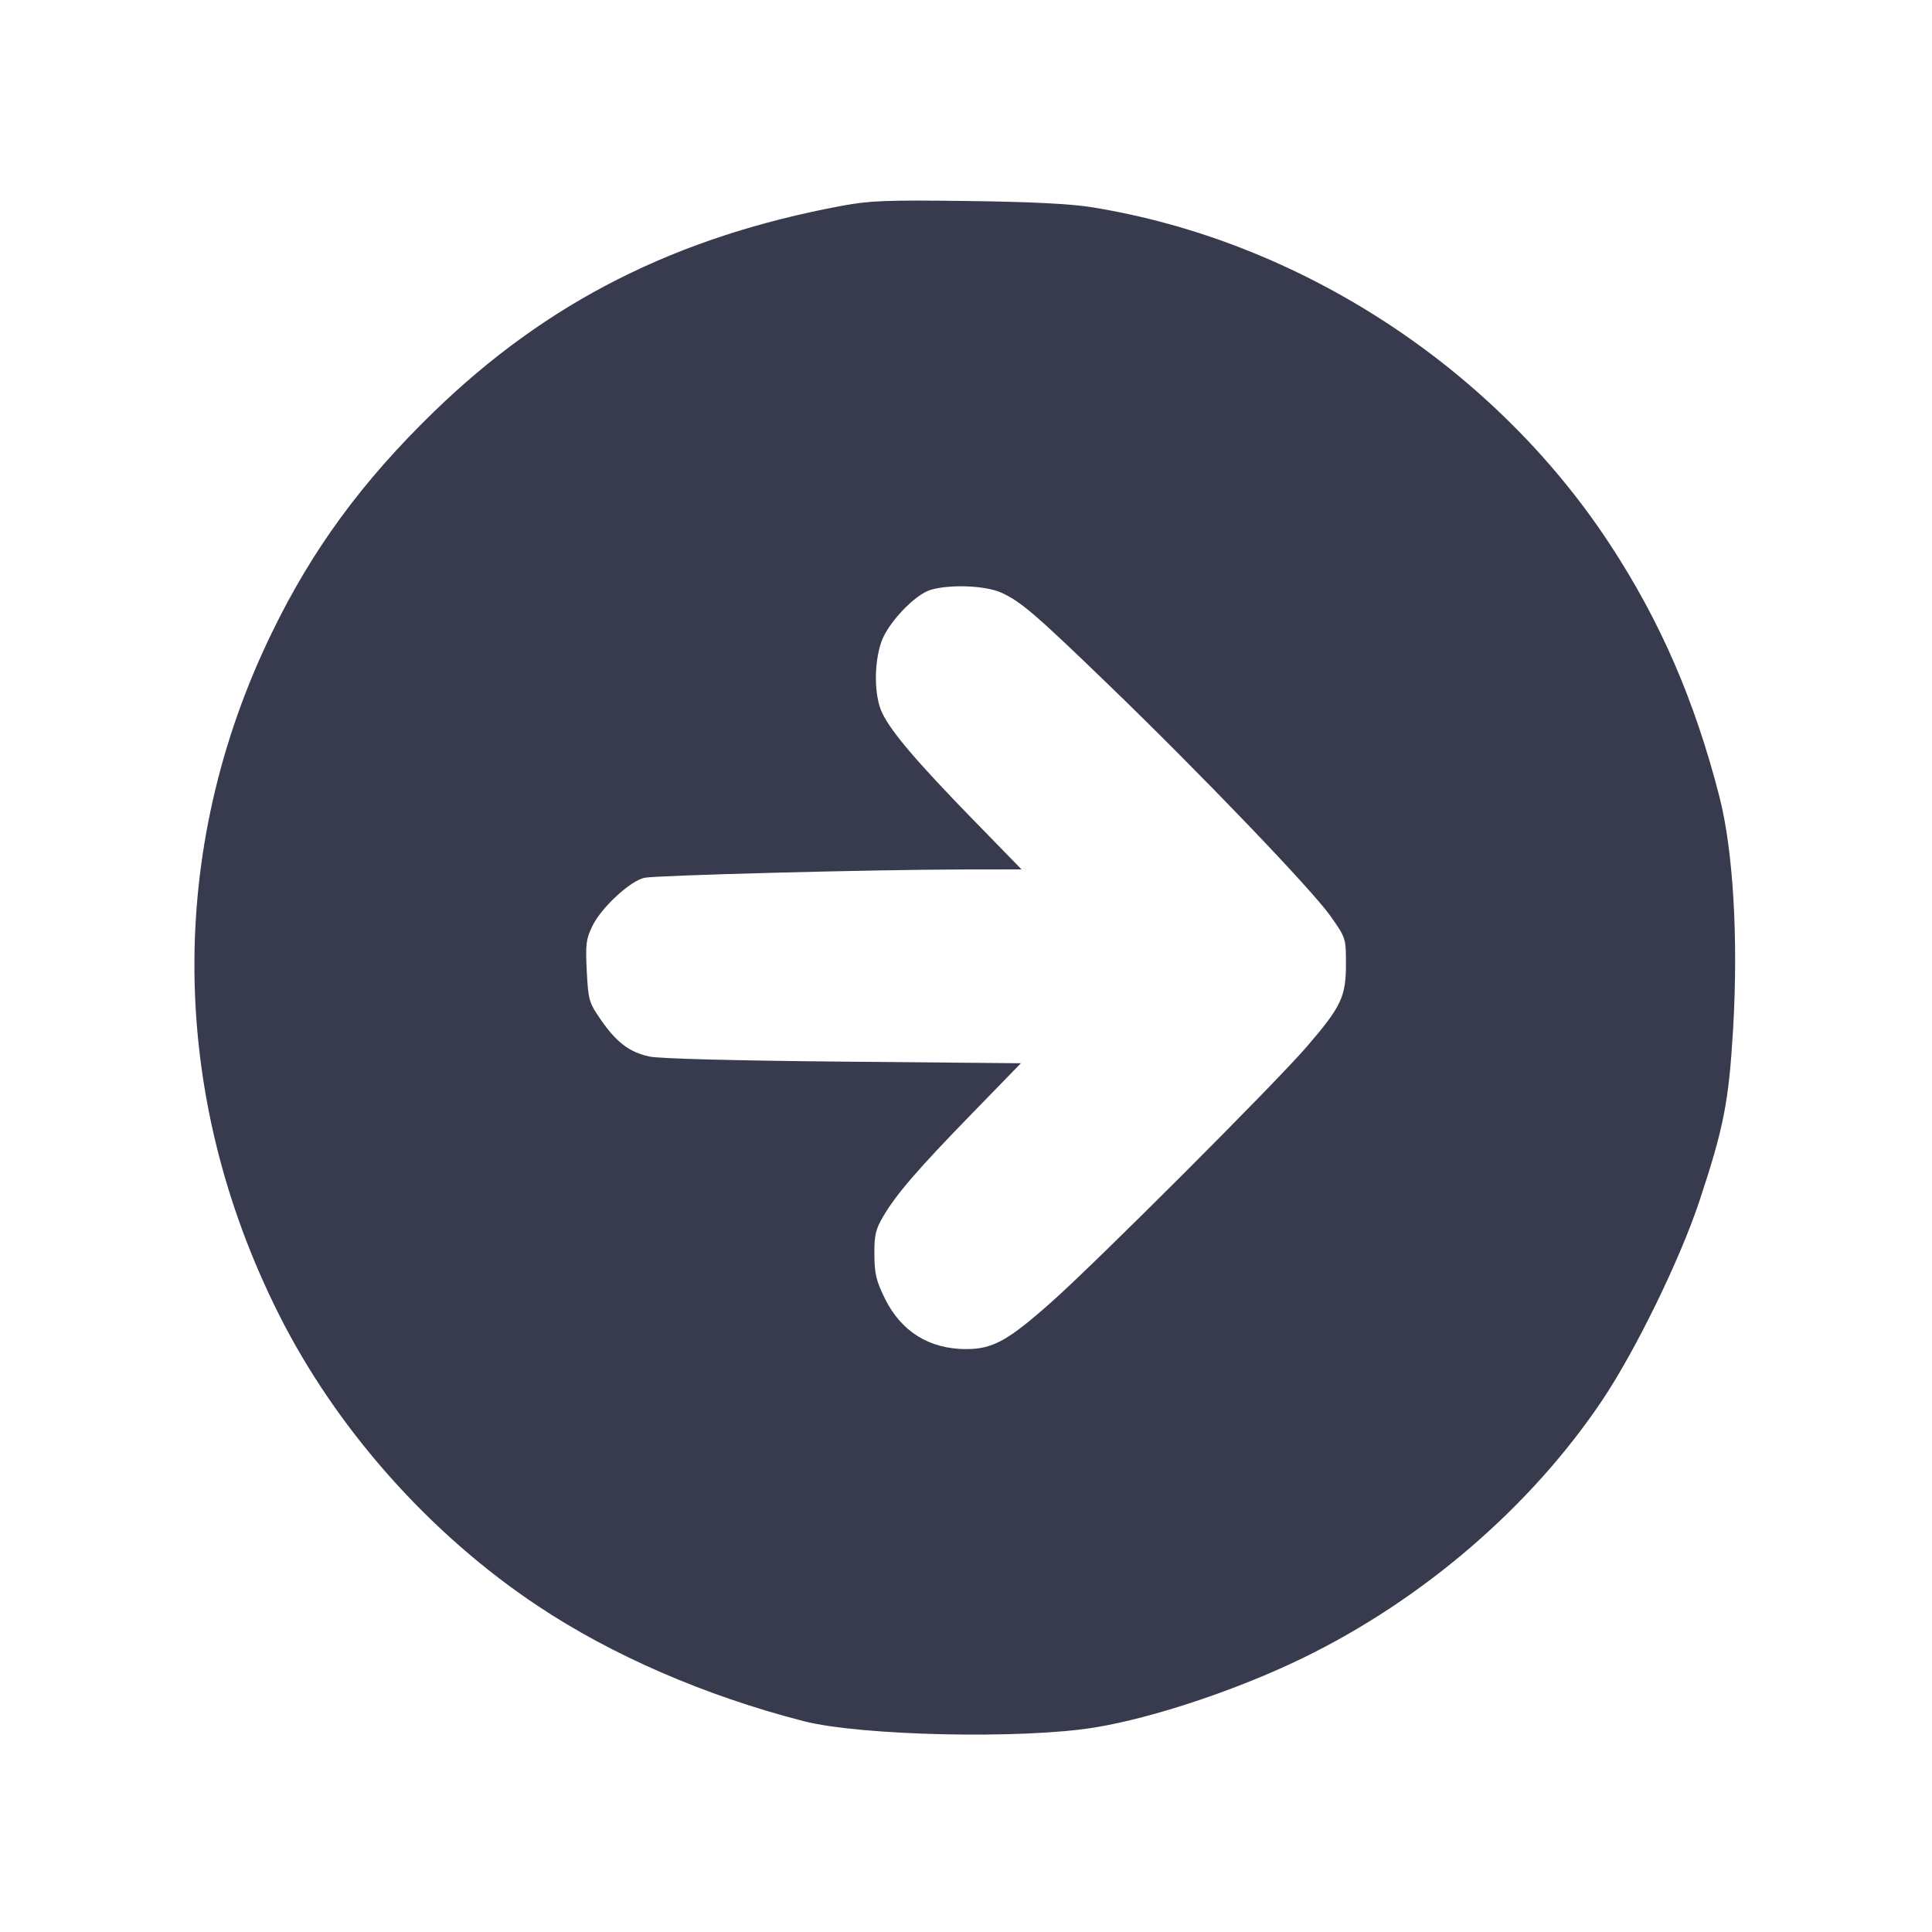 <svg width="24" height="24" viewBox="0 0 24 24" fill="none" xmlns="http://www.w3.org/2000/svg"><path d="M10.460 2.556 C 8.397 2.940,6.796 3.749,5.385 5.120 C 4.496 5.984,3.882 6.821,3.377 7.860 C 2.066 10.554,2.096 13.601,3.462 16.323 C 4.177 17.749,5.334 19.053,6.680 19.949 C 7.607 20.566,8.758 21.065,9.980 21.380 C 10.692 21.563,12.698 21.607,13.602 21.459 C 14.327 21.340,15.373 20.991,16.183 20.597 C 17.678 19.870,19.020 18.714,19.908 17.388 C 20.322 16.768,20.870 15.645,21.111 14.919 C 21.413 14.007,21.475 13.692,21.529 12.787 C 21.595 11.660,21.531 10.569,21.360 9.900 C 21.053 8.702,20.624 7.713,19.996 6.757 C 18.554 4.560,16.139 2.990,13.567 2.575 C 13.303 2.532,12.811 2.507,12.020 2.497 C 11.015 2.484,10.807 2.492,10.460 2.556 M12.438 7.362 C 12.683 7.474,12.859 7.625,13.779 8.514 C 14.913 9.609,16.296 11.051,16.525 11.376 C 16.719 11.651,16.720 11.654,16.720 11.974 C 16.720 12.382,16.662 12.504,16.235 13.000 C 15.843 13.456,13.623 15.676,13.062 16.174 C 12.518 16.657,12.332 16.759,12.000 16.759 C 11.542 16.758,11.194 16.540,10.992 16.130 C 10.884 15.911,10.863 15.821,10.862 15.584 C 10.860 15.344,10.877 15.271,10.972 15.110 C 11.134 14.834,11.405 14.520,12.082 13.825 L 12.682 13.208 10.471 13.188 C 9.093 13.175,8.186 13.151,8.064 13.124 C 7.816 13.069,7.655 12.946,7.462 12.665 C 7.317 12.455,7.308 12.424,7.289 12.065 C 7.272 11.733,7.280 11.665,7.358 11.505 C 7.469 11.274,7.831 10.940,8.007 10.904 C 8.162 10.873,10.832 10.803,11.935 10.801 L 12.690 10.800 12.082 10.176 C 11.385 9.460,11.073 9.093,10.960 8.859 C 10.859 8.652,10.854 8.251,10.947 7.977 C 11.028 7.740,11.366 7.383,11.565 7.326 C 11.809 7.256,12.243 7.274,12.438 7.362 " fill="#373B4D" stroke="none" fill-rule="evenodd"></path></svg>